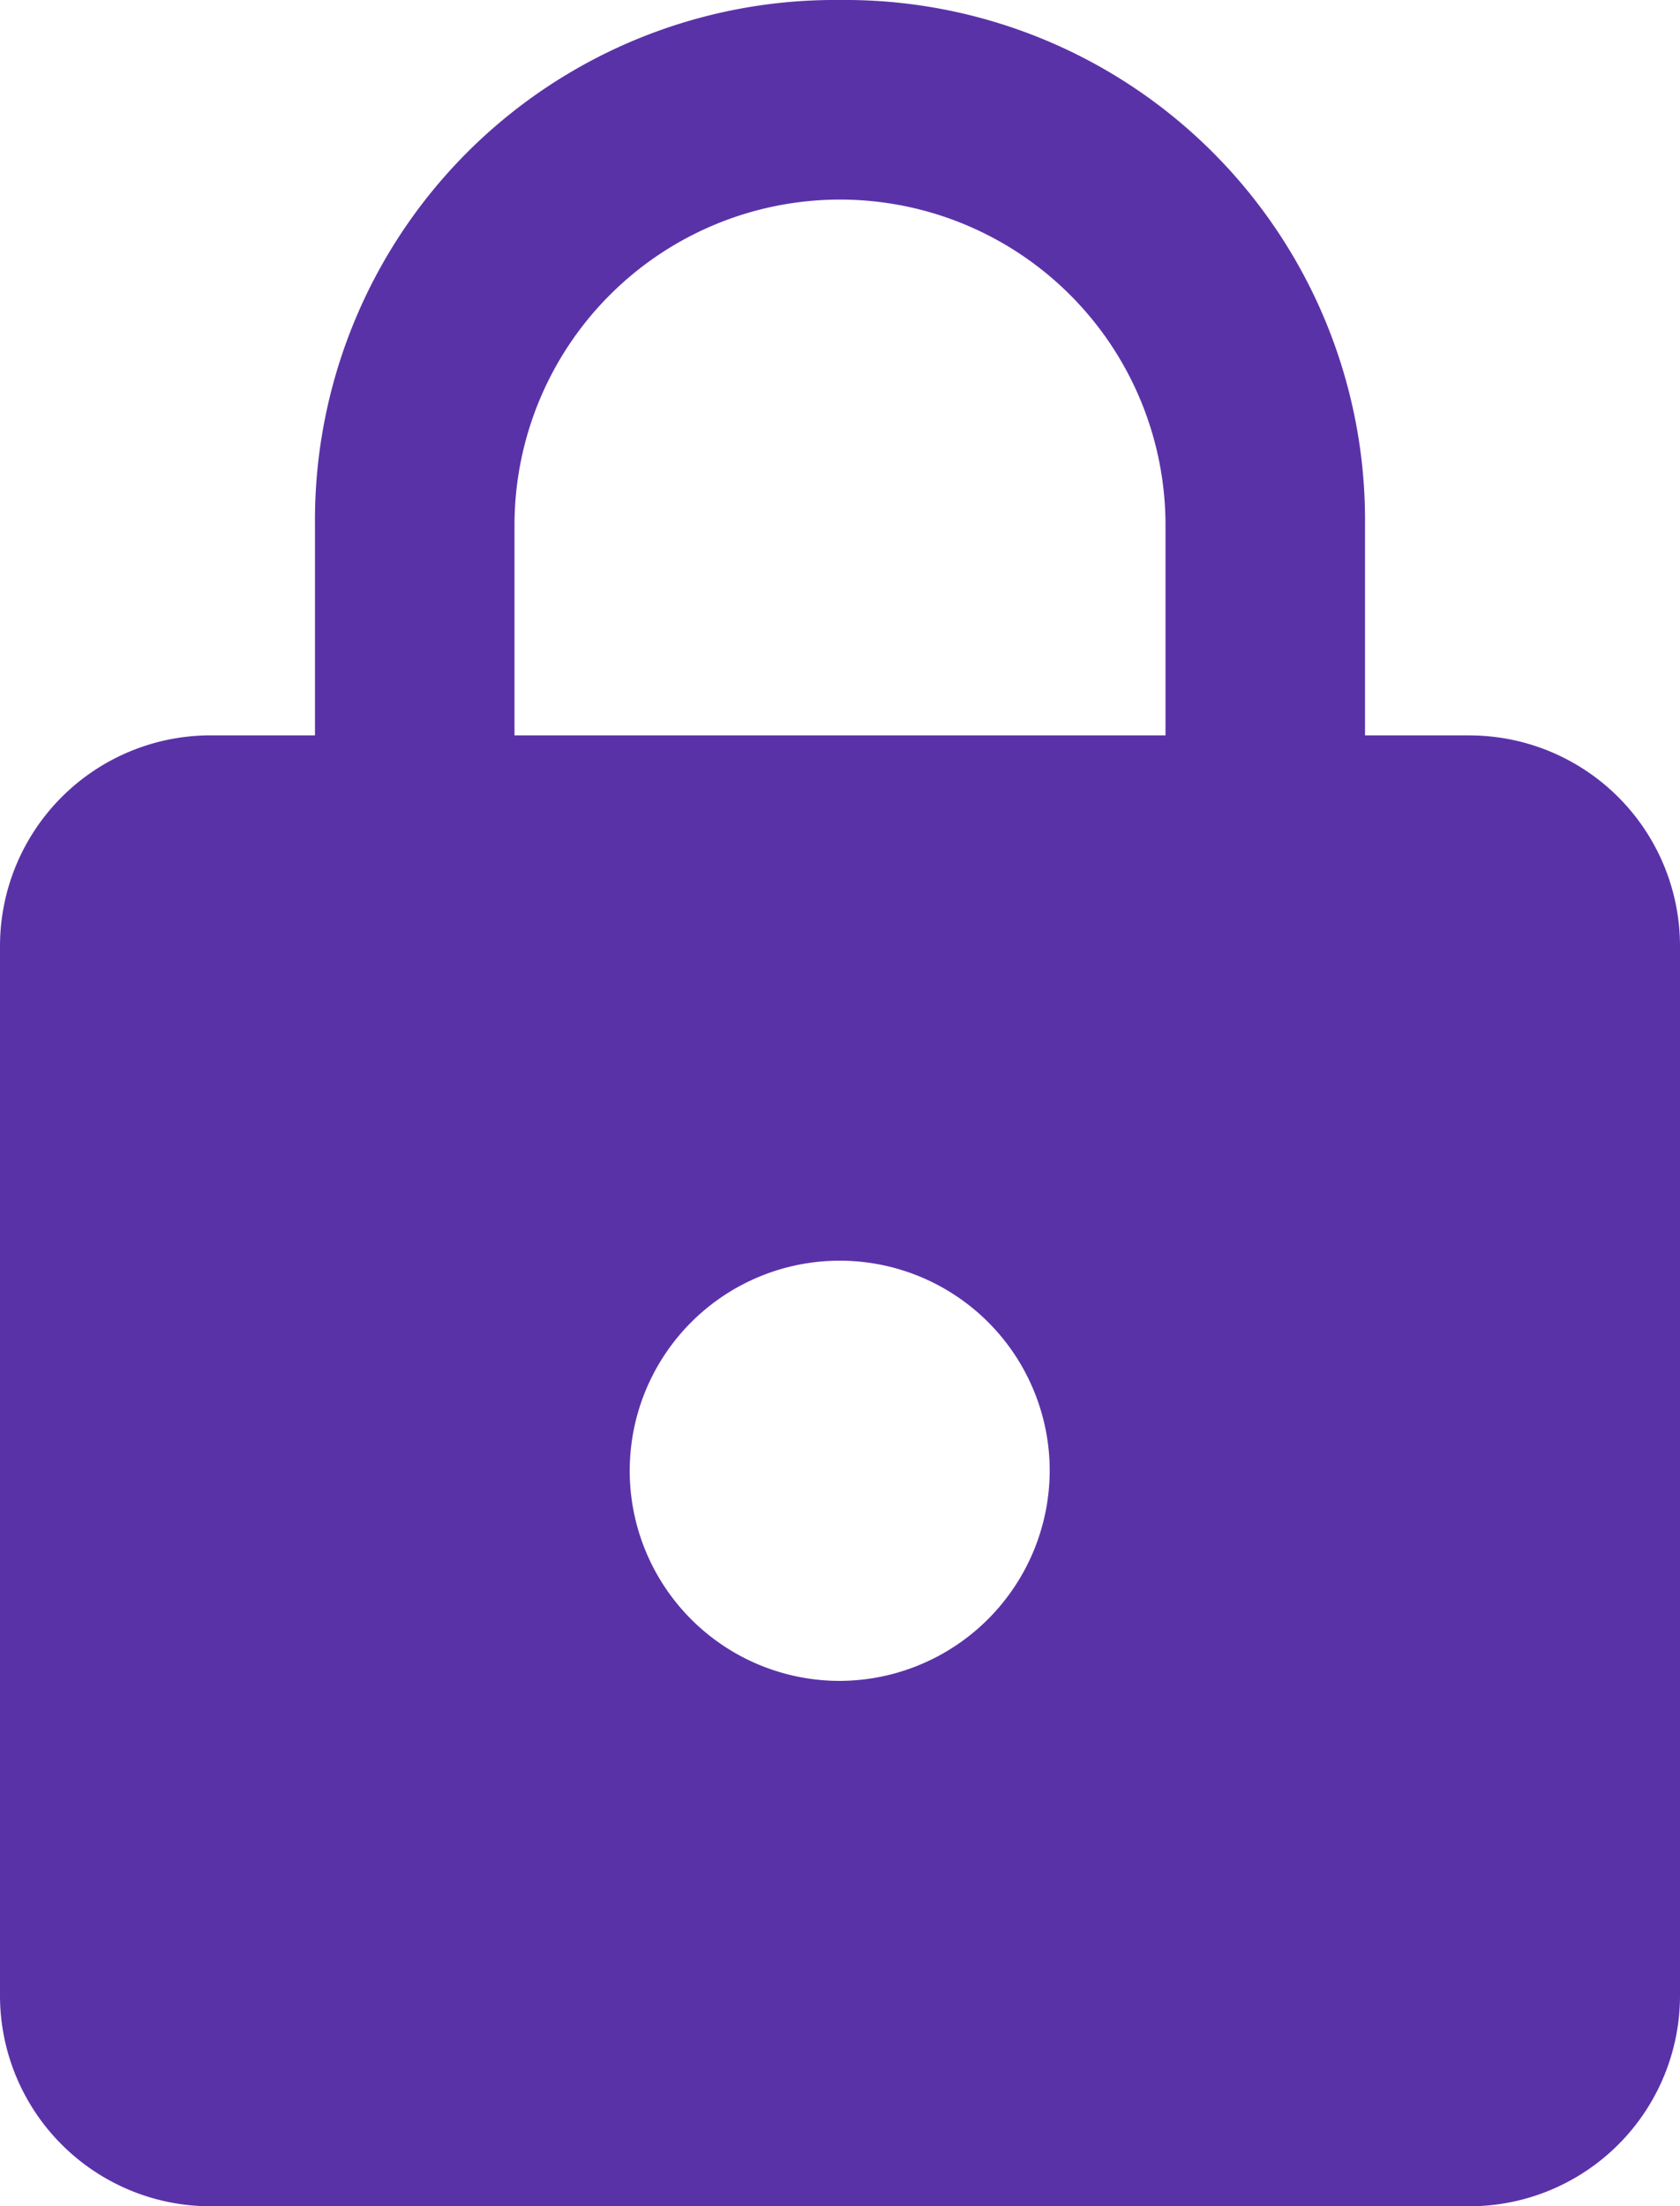 <svg xmlns="http://www.w3.org/2000/svg" width="26.609" height="34.924" viewBox="0 0 26.609 34.924">
  <g id="Page-1" transform="translate(0 -0.5)">
    <g id="Core" transform="translate(0 0.5)">
      <g id="https">
        <path id="Shape" d="M23.283,11.641H21.62V8.315A8.235,8.235,0,0,0,13.3,0,8.235,8.235,0,0,0,4.989,8.315v3.326H3.326A3.336,3.336,0,0,0,0,14.968V31.6a3.336,3.336,0,0,0,3.326,3.326H23.283A3.336,3.336,0,0,0,26.609,31.6V14.968a3.336,3.336,0,0,0-3.326-3.326ZM13.3,26.609a3.326,3.326,0,1,1,3.326-3.326A3.336,3.336,0,0,1,13.3,26.609ZM18.46,11.641H8.149V8.315a5.155,5.155,0,0,1,10.311,0v3.326Z" fill="#5a32a8" fill-rule="evenodd"/>
      </g>
    </g>
  </g>
</svg>
